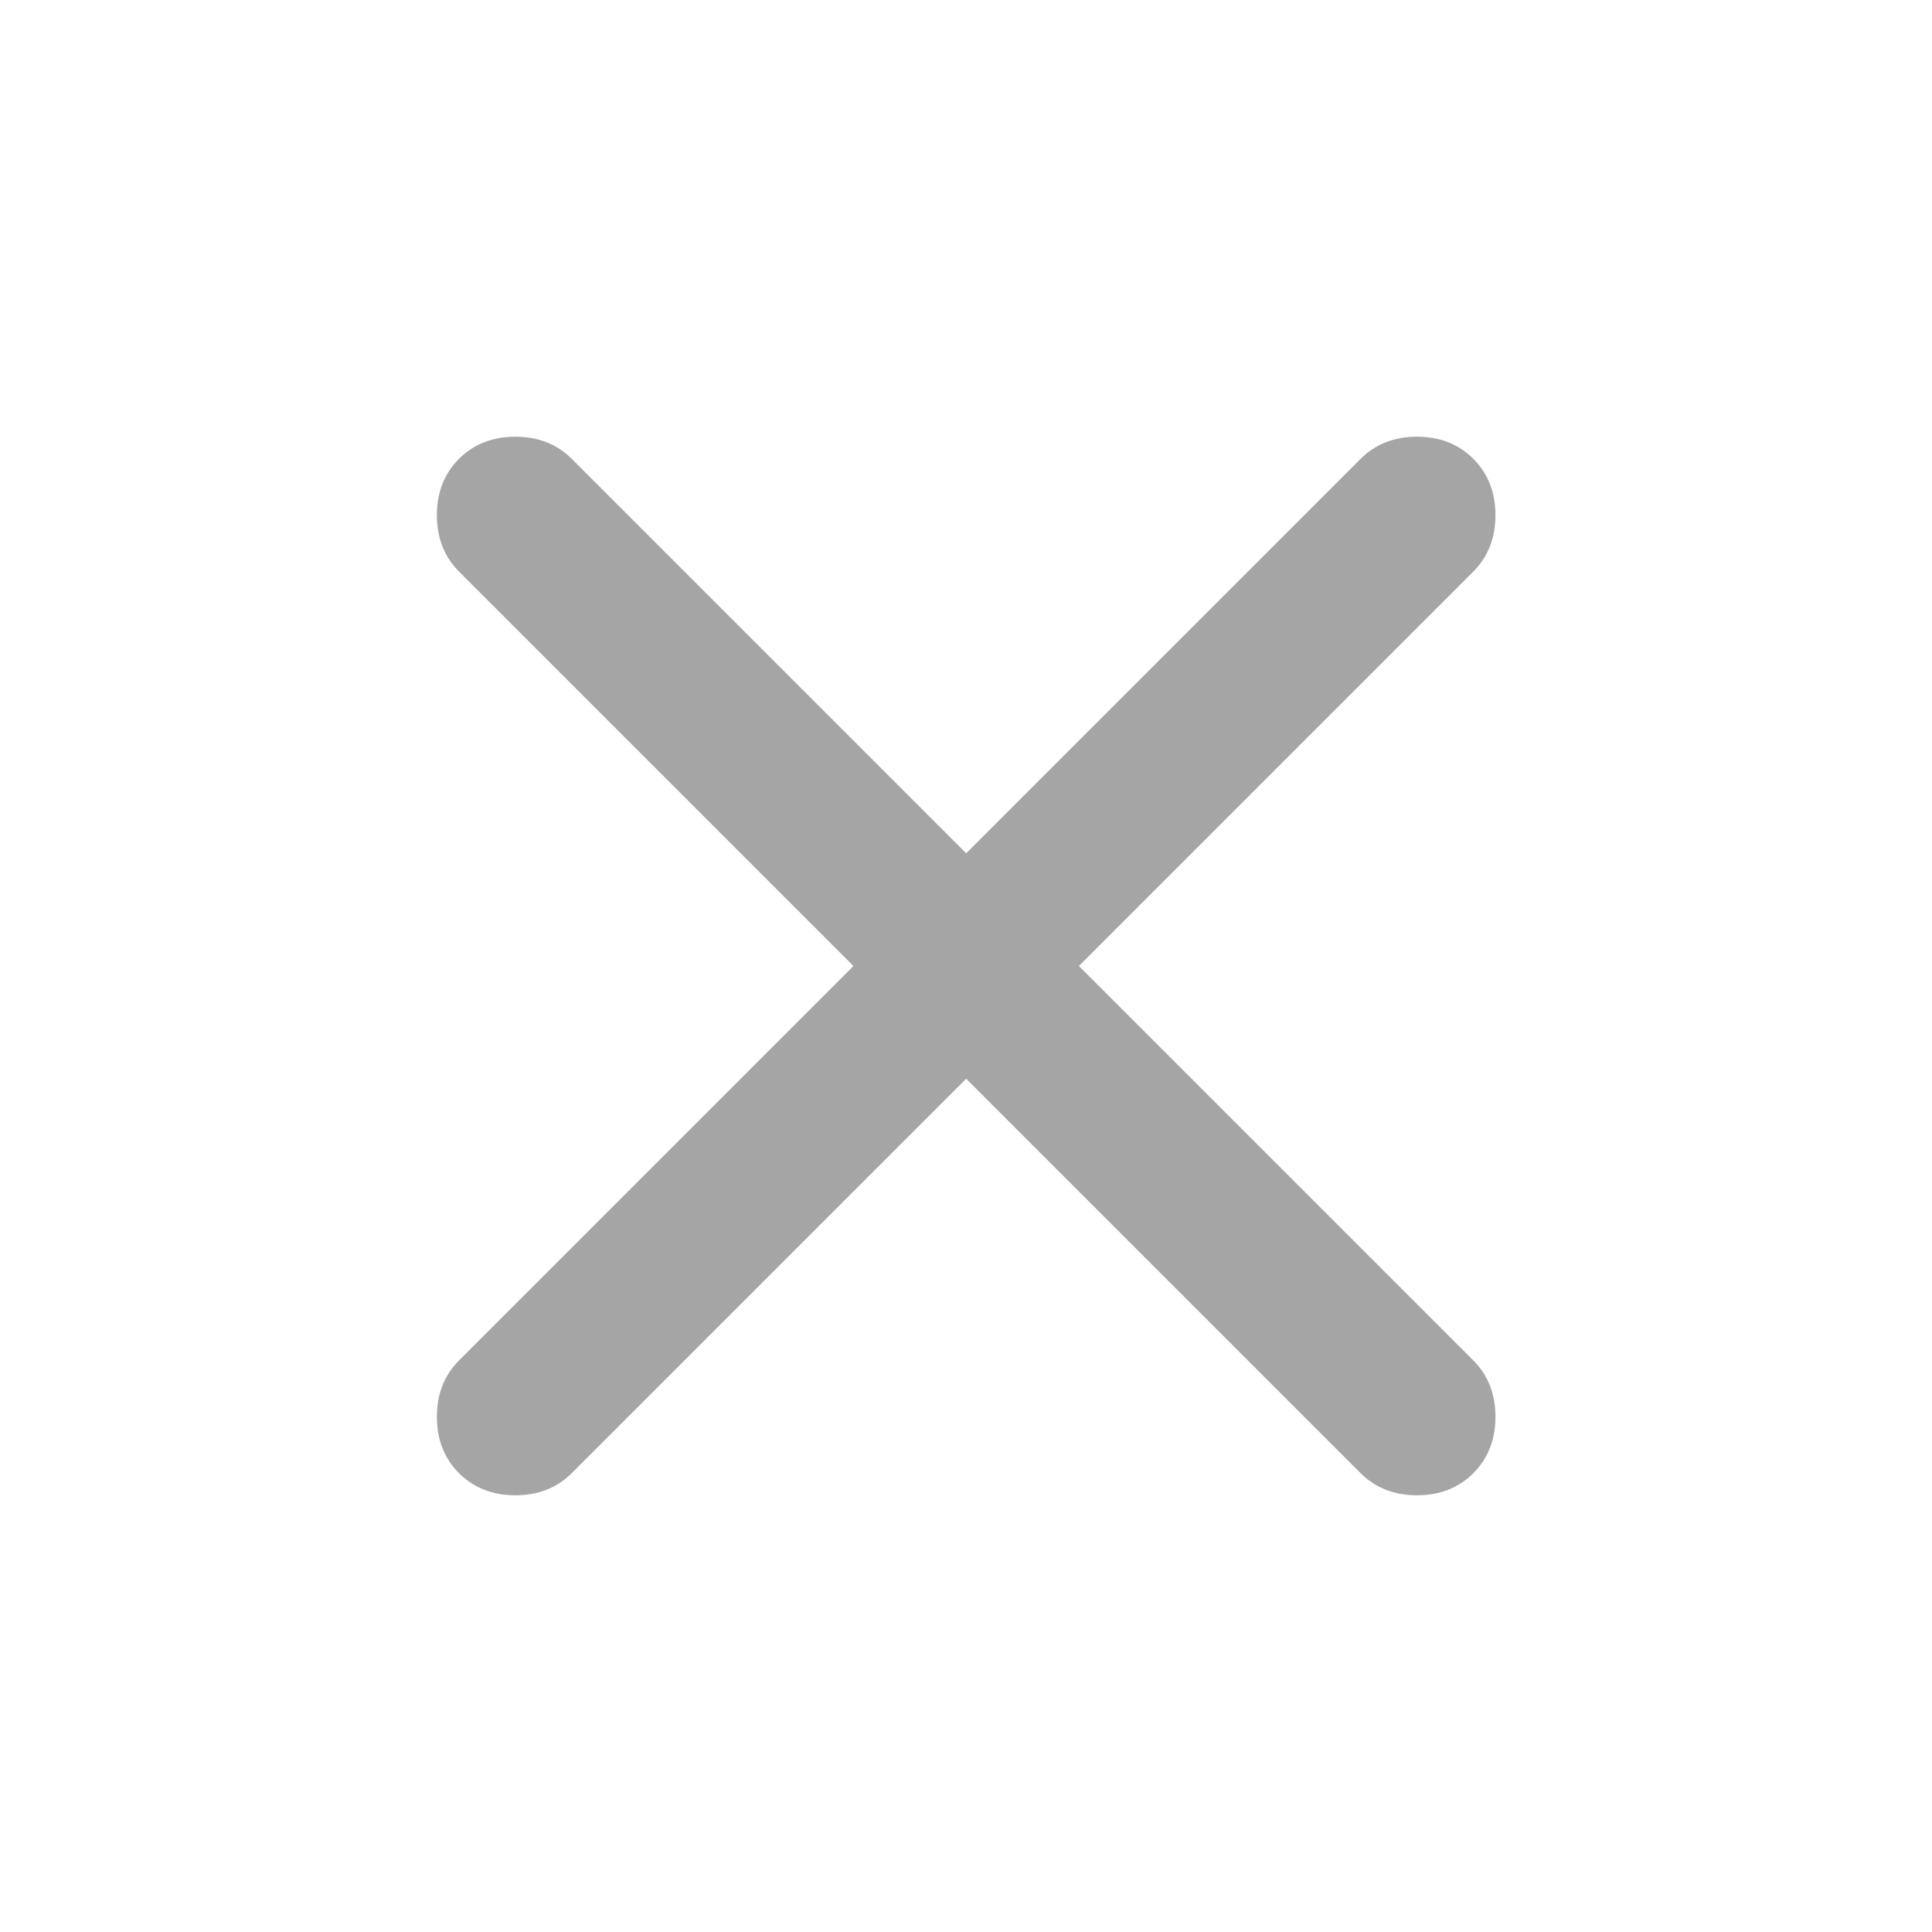 <svg width="23" height="23" viewBox="0 0 23 23" fill="none" xmlns="http://www.w3.org/2000/svg">
<path d="M11.502 12.842L6.806 17.538C6.63 17.713 6.407 17.801 6.135 17.801C5.864 17.801 5.64 17.713 5.464 17.538C5.289 17.362 5.201 17.138 5.201 16.867C5.201 16.595 5.289 16.372 5.464 16.196L10.16 11.5L5.464 6.804C5.289 6.628 5.201 6.405 5.201 6.133C5.201 5.862 5.289 5.638 5.464 5.462C5.64 5.287 5.864 5.199 6.135 5.199C6.407 5.199 6.63 5.287 6.806 5.462L11.502 10.158L16.198 5.462C16.374 5.287 16.597 5.199 16.869 5.199C17.14 5.199 17.364 5.287 17.54 5.462C17.715 5.638 17.803 5.862 17.803 6.133C17.803 6.405 17.715 6.628 17.54 6.804L12.844 11.5L17.54 16.196C17.715 16.372 17.803 16.595 17.803 16.867C17.803 17.138 17.715 17.362 17.54 17.538C17.364 17.713 17.14 17.801 16.869 17.801C16.597 17.801 16.374 17.713 16.198 17.538L11.502 12.842Z" fill="#A5A5A5"/>
</svg>
